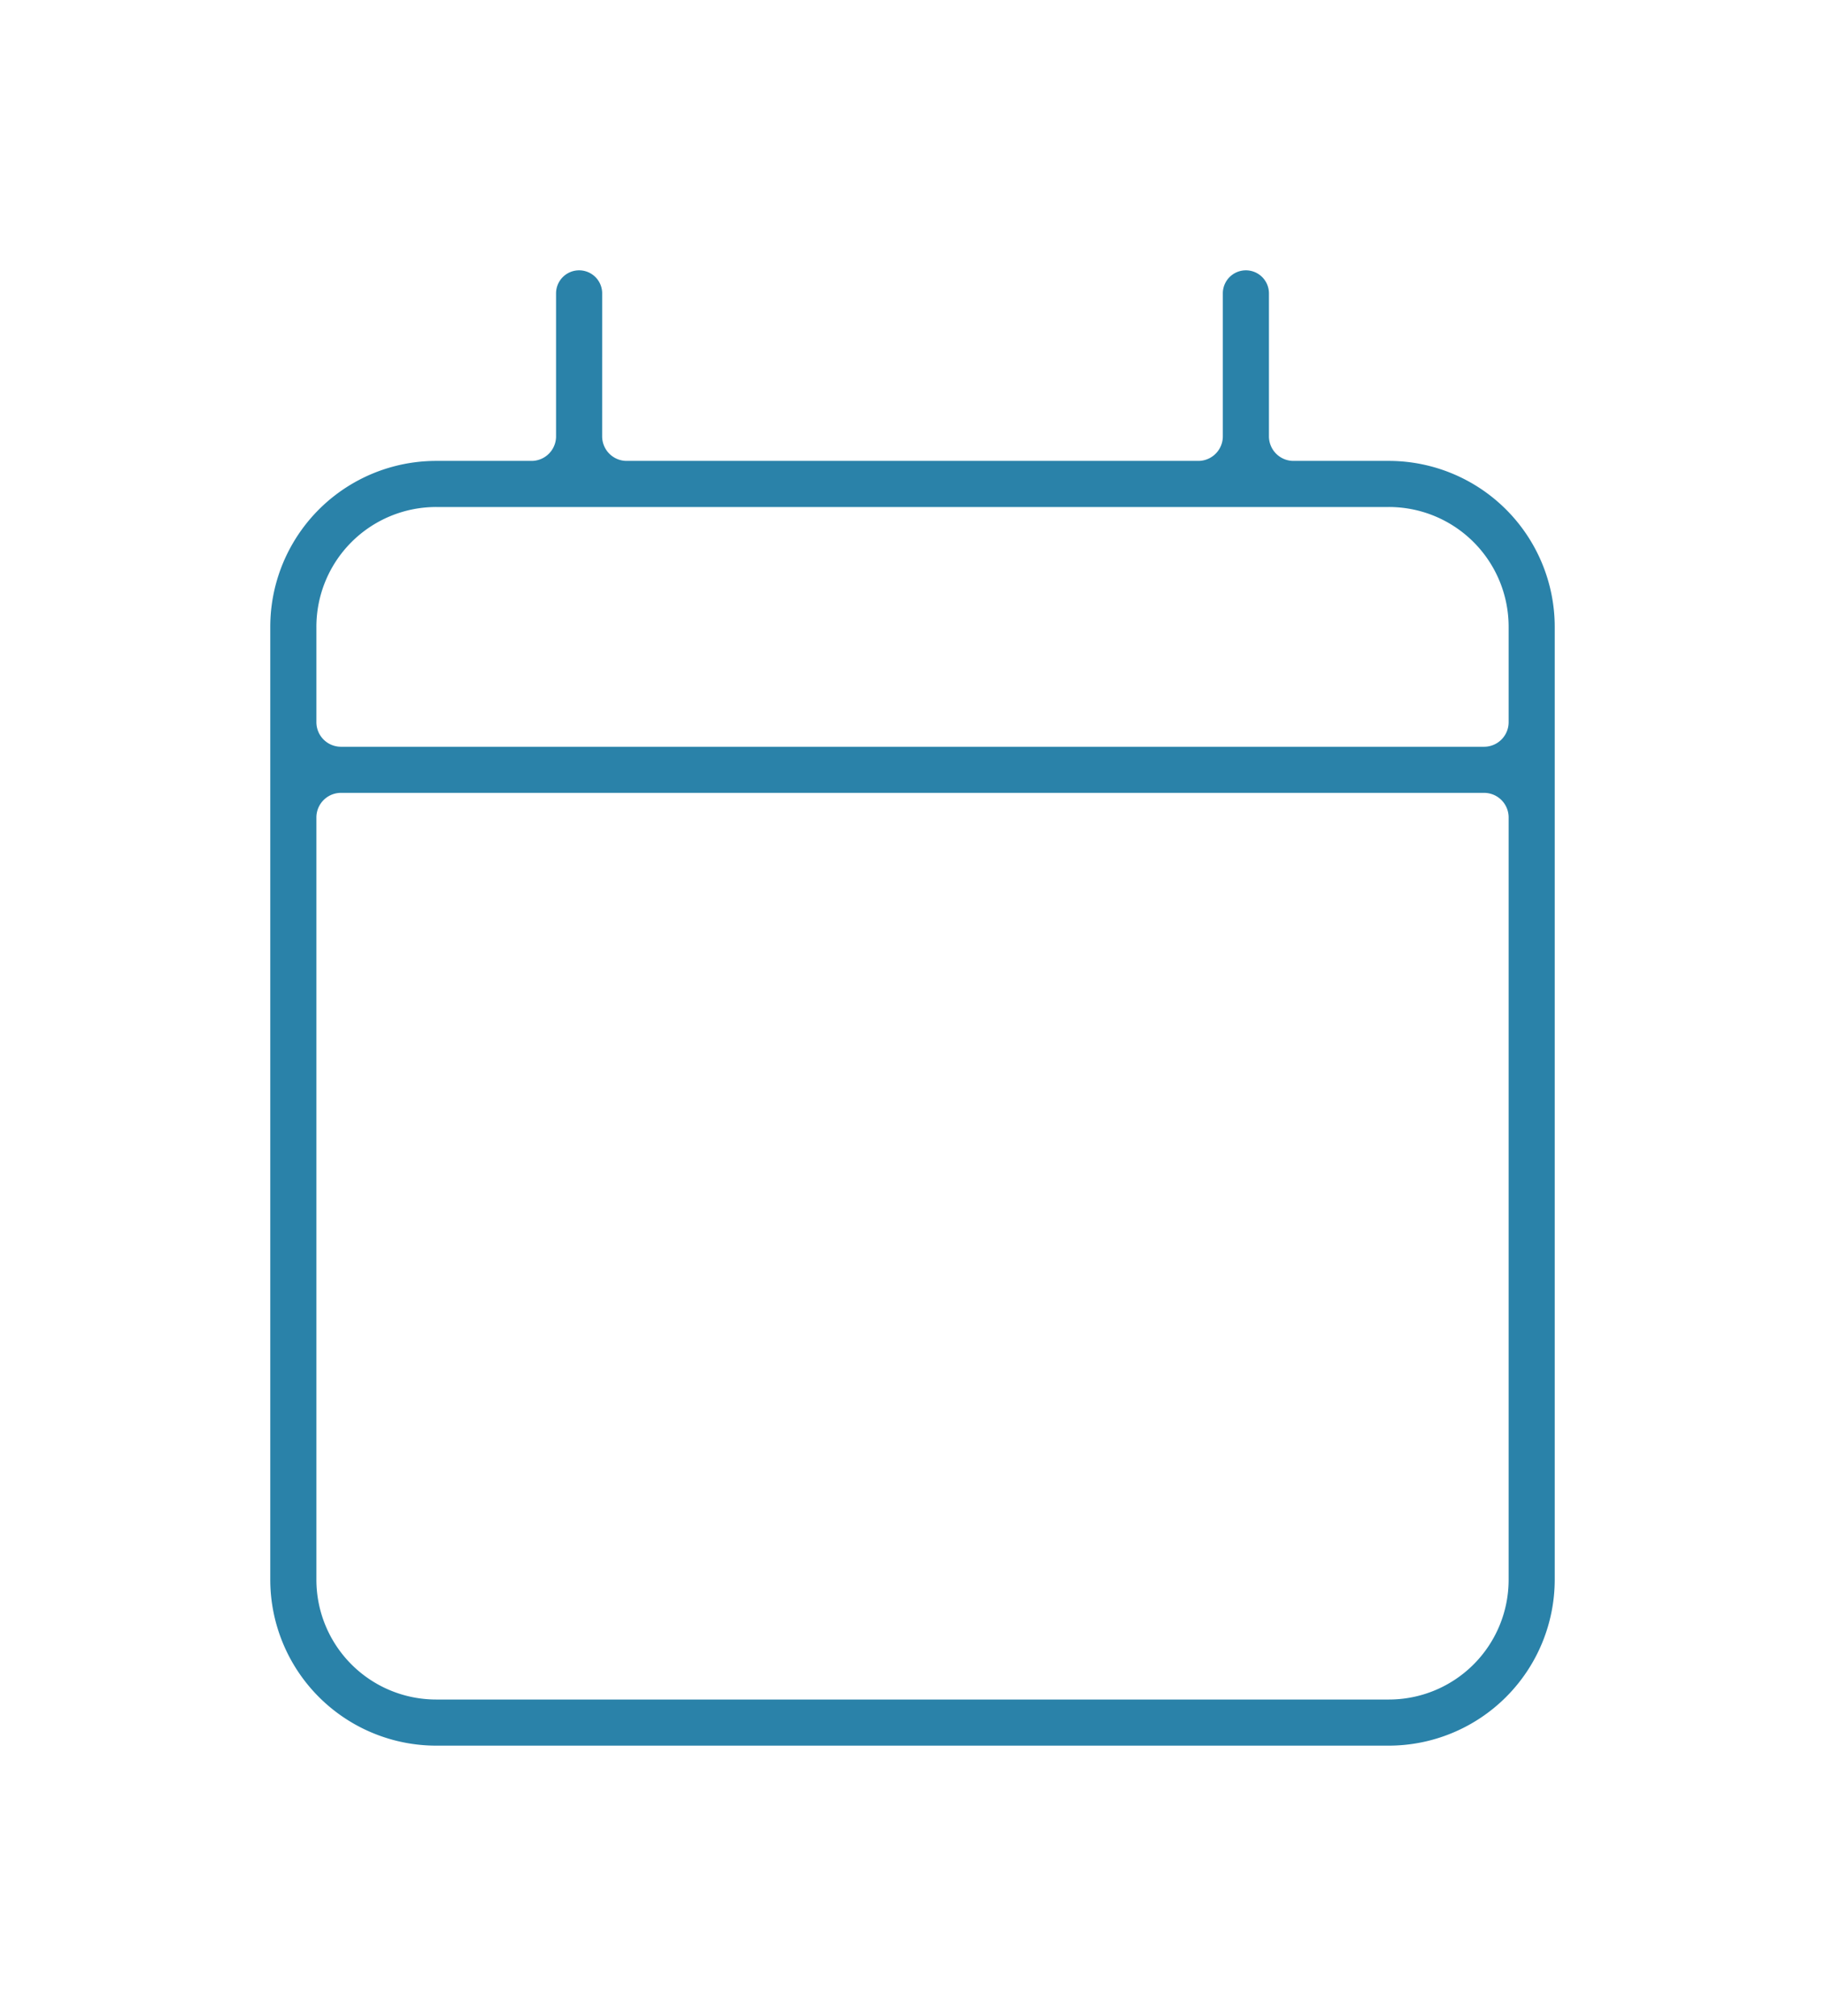 <svg xmlns="http://www.w3.org/2000/svg" width="74.276" height="82.029" viewBox="0 0 74.276 82.029">
    <defs>
        <filter id="hlhqipqr4a" x="0" y="0" width="74.276" height="82.029" filterUnits="userSpaceOnUse">
            <feOffset dy="4"/>
            <feGaussianBlur stdDeviation="3" result="blur"/>
            <feFlood flood-opacity=".122"/>
            <feComposite operator="in" in2="blur"/>
            <feComposite in="SourceGraphic"/>
        </filter>
    </defs>
    <g style="filter:url(#hlhqipqr4a)">
        <path data-name="calendar-star-light" d="M15.507 7.754h23.261V1.938a1.938 1.938 0 0 1 3.877 0v5.816h3.877a7.757 7.757 0 0 1 7.754 7.754v38.768a7.761 7.761 0 0 1-7.754 7.754H7.754A7.757 7.757 0 0 1 0 54.276V15.507a7.753 7.753 0 0 1 7.754-7.753h3.877V1.938a1.938 1.938 0 0 1 3.877 0zM3.877 54.276a3.875 3.875 0 0 0 3.877 3.877h38.768a3.873 3.873 0 0 0 3.878-3.877V23.261H3.877zm0-38.768v3.877H50.4v-3.878a3.873 3.873 0 0 0-3.877-3.877H7.754a3.875 3.875 0 0 0-3.877 3.877z" transform="translate(10 6)" style="fill:#2a82a9;stroke:#fff;stroke-linejoin:round;stroke-width:2px"/>
    </g>
</svg>

